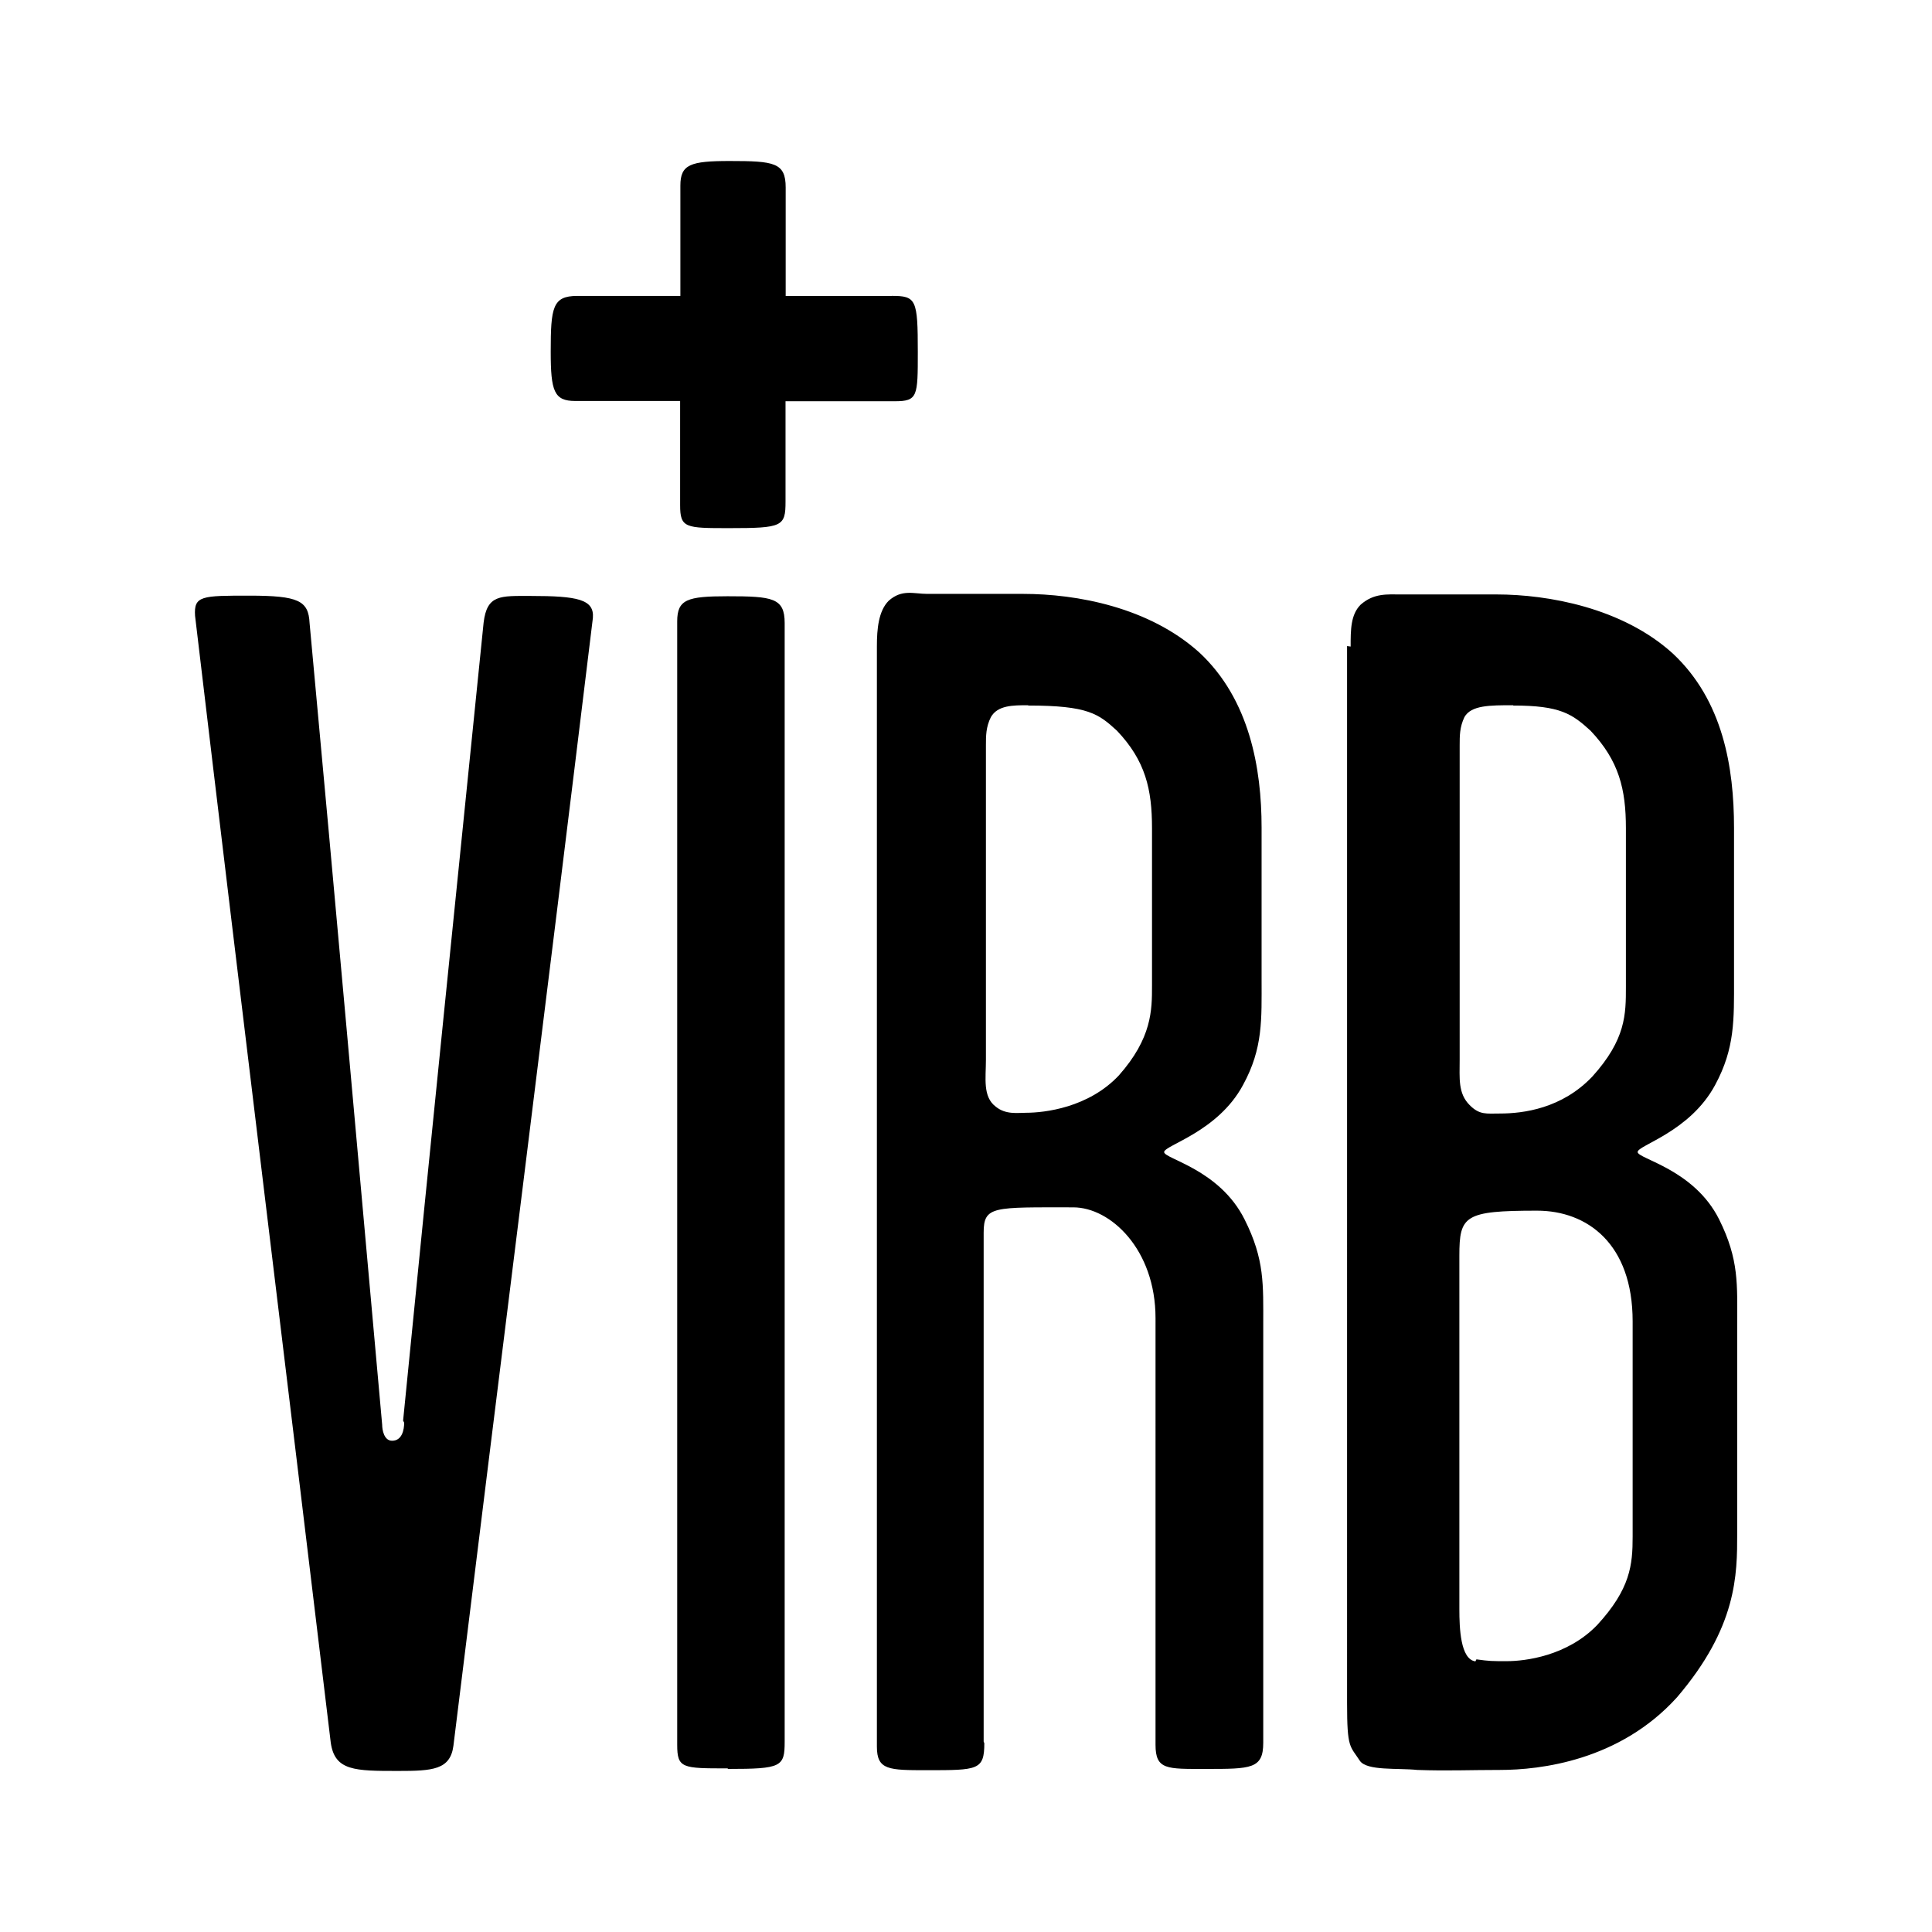 <svg xmlns="http://www.w3.org/2000/svg" width="100%" height="100%" viewBox="-3.2 -3.2 38.4 38.4"><path d="M23.645 9.651c0-.333 0-.635.199-.833.265-.233.531-.203.801-.203h1.901c1.021 0 2.5.265 3.5 1.172 1 .932 1.219 2.265 1.219 3.468v3.005c0 .797.021 1.371-.375 2.104-.5.933-1.541 1.199-1.541 1.333 0 .136 1.12.339 1.62 1.339.4.803.359 1.303.359 2.1v4.14c0 .823 0 1.86-1.197 3.26-1.141 1.261-2.719 1.443-3.521 1.443-.599 0-1.036.021-1.64 0-.396-.041-1 .021-1.141-.181-.197-.303-.255-.24-.255-1.141V9.641zm-7.281 21.797c0 .536-.129.536-1.135.536-.765 0-1 0-1-.468V9.64c0-.333.031-.697.235-.9.265-.235.5-.136.765-.136h1.907c1.067 0 2.504.265 3.504 1.167 1 .932 1.235 2.308 1.235 3.475v3.015c0 .797.032 1.371-.369 2.104-.5.933-1.568 1.199-1.568 1.333 0 .136 1.099.339 1.599 1.339.401.797.371 1.297.371 2.1v8.301c0 .521-.24.521-1.141.521-.776 0-1 .02-1-.48V23c0-1.369-.896-2.203-1.635-2.203-1.584 0-1.781-.032-1.781.5v10.119zm-5.104.5c-.9 0-1 0-1-.469V9.151c0-.437.199-.5 1-.5.896 0 1.136.032 1.136.532v22.233c0 .501-.063.543-1.125.543zm14.885-2.167c.261.036.303.036.604.036.36 0 1.199-.099 1.797-.719.661-.719.704-1.197.704-1.755v-4.281c0-1.541-.901-2.199-1.901-2.199-1.443 0-1.543.1-1.543.896v7.021c0 .38.021 1 .319 1.041zM4.812 25.036c.568-5.739 1.068-10.615 1.6-15.859.067-.563.333-.532.937-.532.932 0 1.265.068 1.235.437-1 8.22-1.772 14.297-2.772 22.417-.063.479-.416.5-1.099.5-.859 0-1.26 0-1.339-.563C2.473 23.916 1.65 17.239.677 9.04c-.027-.401.135-.401 1.077-.401.98 0 1.177.1 1.199.543.541 5.839.943 10.38 1.443 15.937 0 .099.036.317.197.317.199 0 .24-.219.24-.359zm12.423-14.219c-.303 0-.604 0-.74.235-.099.199-.099.369-.099.568v6.244c0 .365-.068.735.197.933.199.161.433.12.6.12.369 0 1.239-.1 1.843-.74.661-.745.661-1.303.661-1.781V13.26c0-.771-.129-1.339-.697-1.937-.364-.333-.568-.5-1.765-.5zm9.64 0c-.468 0-.833 0-.968.235-.095.199-.095.369-.095.568v6.244c0 .365-.036.667.199.901.197.199.333.167.599.167.469 0 1.235-.099 1.839-.735.667-.739.667-1.239.667-1.781V13.26c0-.771-.136-1.339-.703-1.937-.365-.333-.6-.5-1.537-.5zM14.521 2.683h-2.105V.527c0-.496-.228-.527-1.113-.527-.781 0-.98.068-.98.489v2.193H8.271c-.489 0-.525.229-.525 1.109 0 .787.067.979.489.979h2.083v2.068c0 .459.104.459.98.459 1.052 0 1.115-.032 1.115-.527V4.775h2.172c.457 0 .457-.099.457-.979 0-1.048-.031-1.115-.52-1.115z"/></svg>